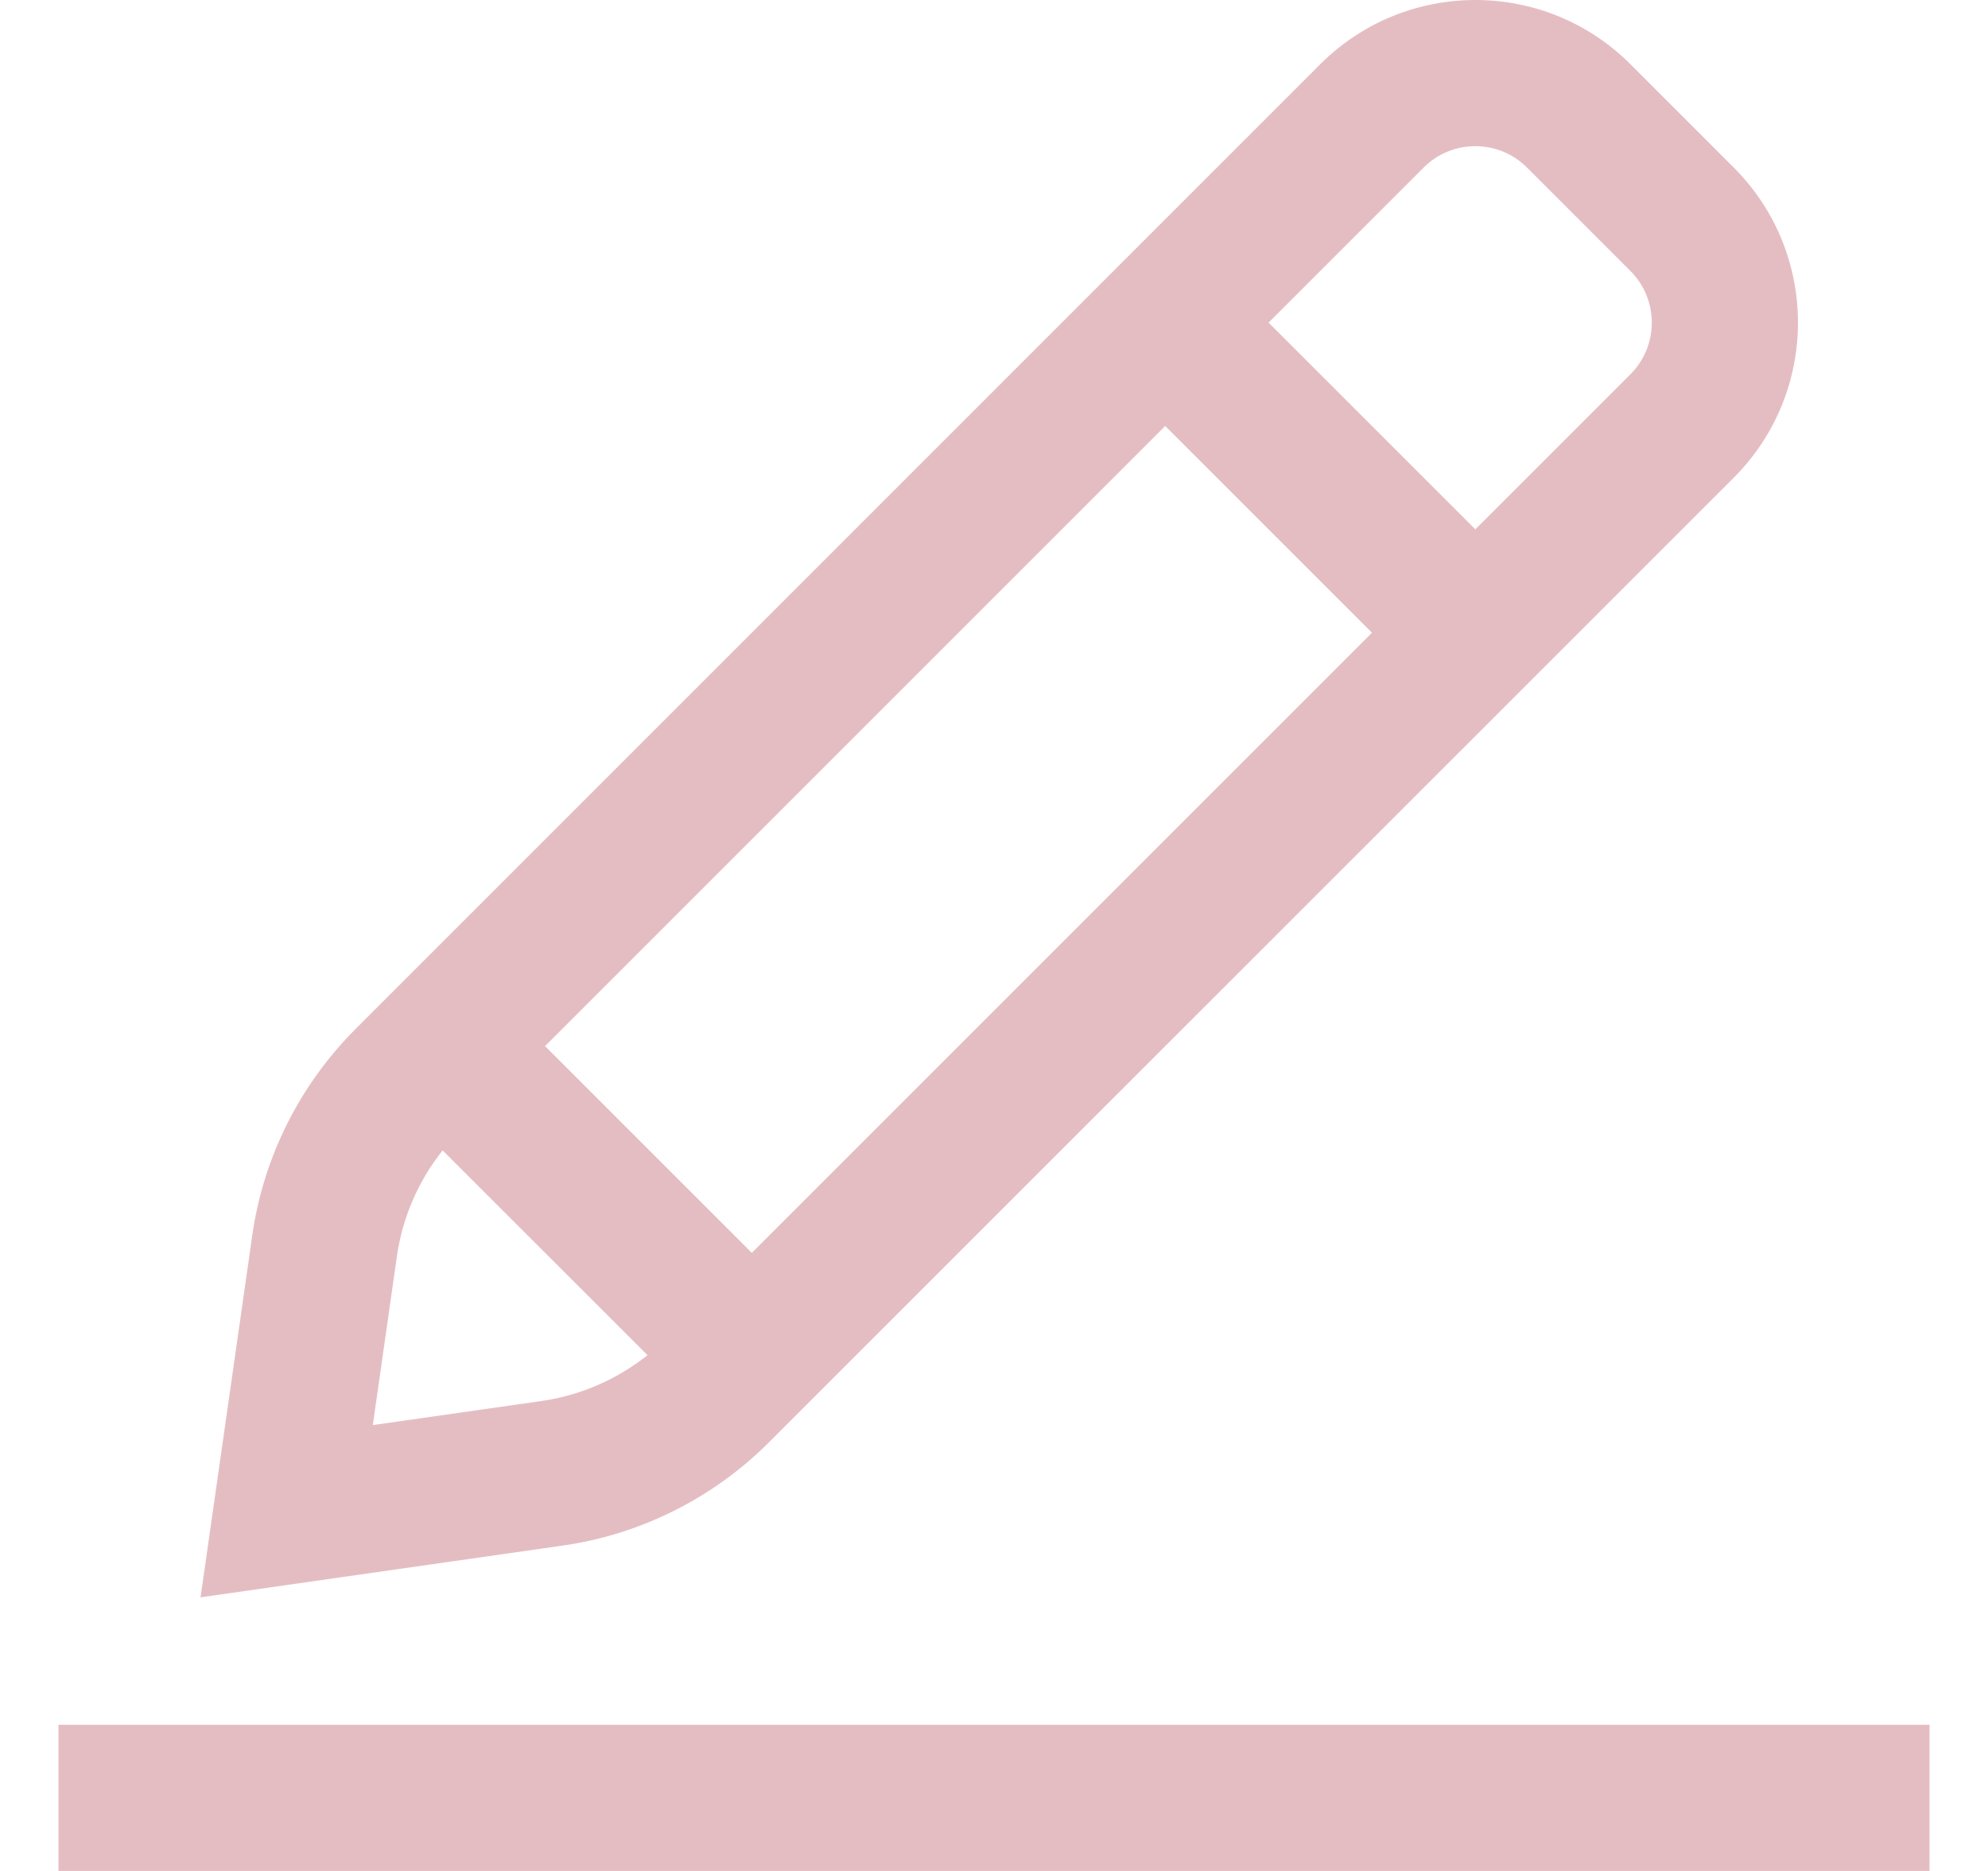 <svg width="17" height="16" viewBox="0 0 17 16" fill="none" xmlns="http://www.w3.org/2000/svg">
<g id="supportIcon" clip-path="url(#clip0_3718_5225)">
<path id="vector" fill-rule="evenodd" clip-rule="evenodd" d="M13.058 1.433C12.814 1.189 12.418 1.189 12.174 1.433L10.848 2.759L12.616 4.527L13.942 3.201C14.186 2.957 14.186 2.561 13.942 2.317L13.058 1.433ZM11.732 5.411L9.964 3.643L4.661 8.946L6.429 10.714L11.732 5.411ZM5.537 11.589L3.785 9.838C3.577 10.099 3.442 10.411 3.394 10.743L3.188 12.187L4.632 11.981C4.964 11.933 5.276 11.797 5.537 11.589ZM11.29 0.549C12.023 -0.183 13.21 -0.183 13.942 0.549L14.826 1.433C15.558 2.165 15.558 3.352 14.826 4.085L6.576 12.334C6.098 12.812 5.478 13.123 4.808 13.218L1.715 13.66L2.157 10.566C2.252 9.897 2.563 9.277 3.041 8.799L11.29 0.549ZM0.5 14.75H16.5V16H0.5V14.75Z" fill="#E4BDC3"/>
</g>
<defs>
<clipPath id="clip0_3718_5225">
<rect width="16" height="16" fill="white" transform="translate(0.5)"/>
</clipPath>
</defs>
</svg>
